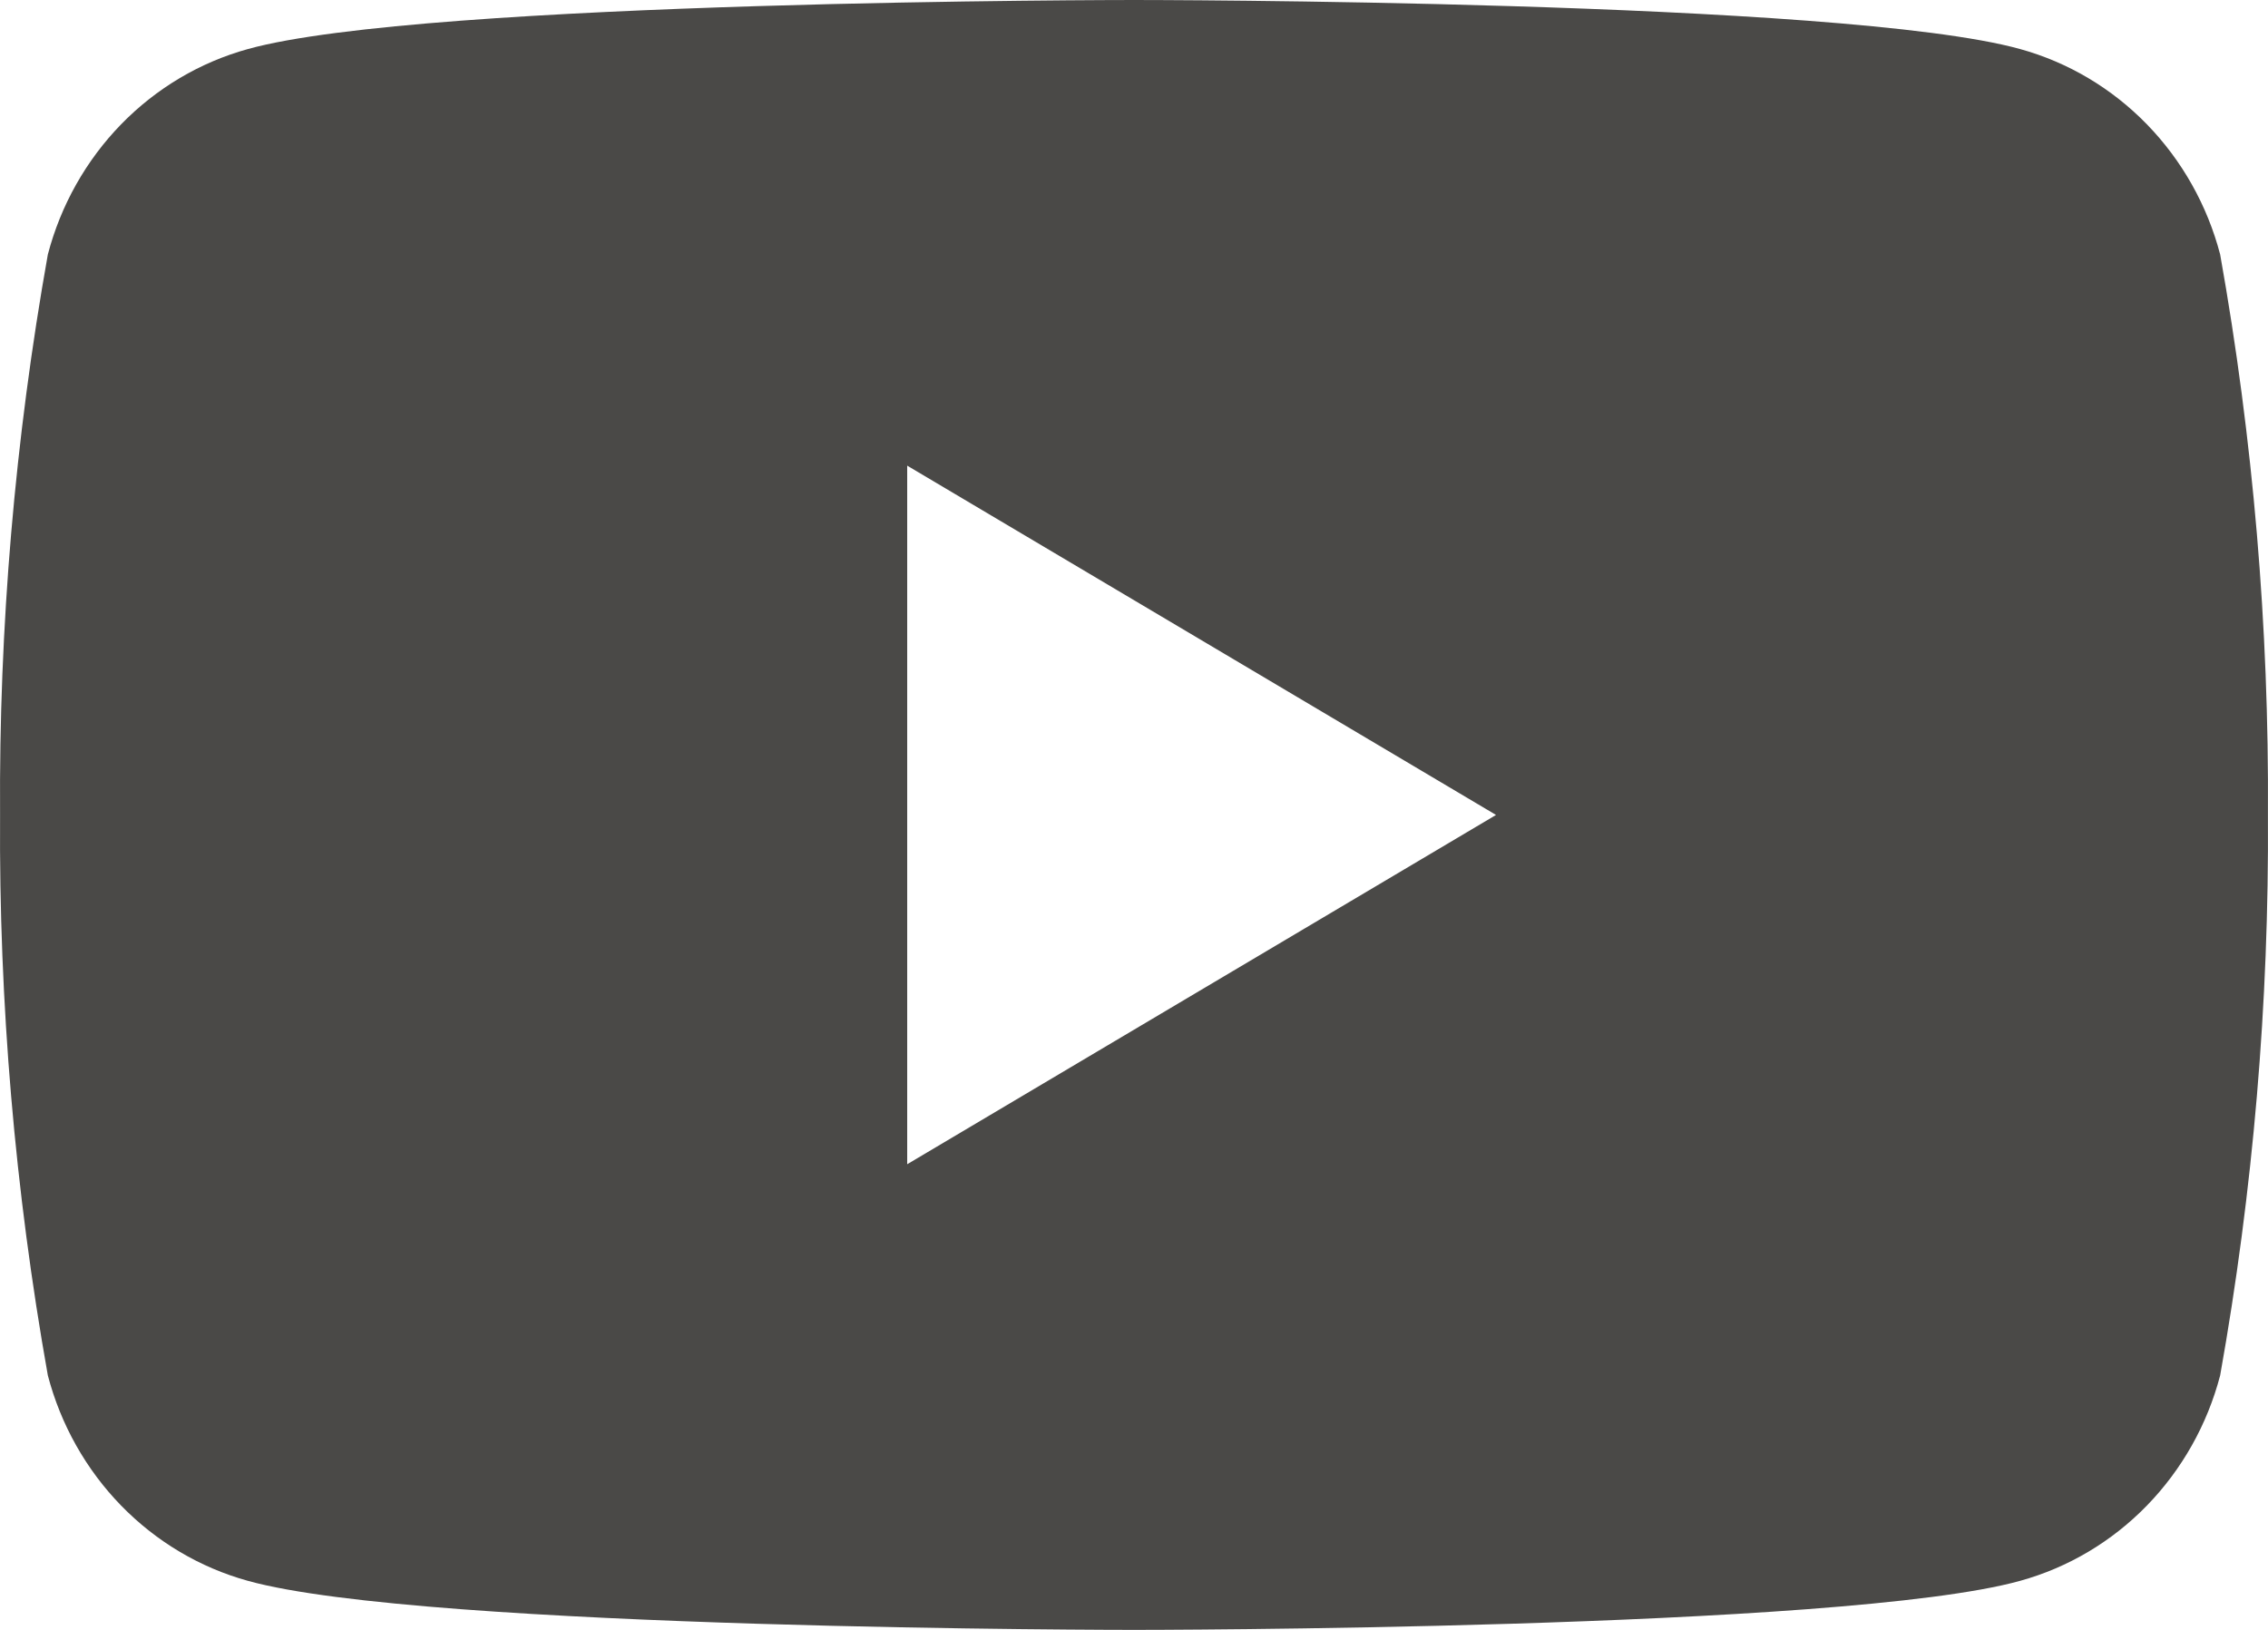 <svg width="32" height="23" viewBox="0 0 32 23" fill="none" xmlns="http://www.w3.org/2000/svg">
<path d="M31.325 3.591C31.143 2.896 30.786 2.263 30.291 1.754C29.796 1.245 29.179 0.879 28.502 0.692C26.011 2.09833e-07 16 0 16 0C16 0 5.989 2.09833e-07 3.498 0.692C2.821 0.879 2.205 1.245 1.709 1.754C1.214 2.263 0.857 2.896 0.675 3.591C0.21 6.2 -0.016 8.848 0.001 11.5C-0.016 14.152 0.21 16.8 0.675 19.409C0.857 20.104 1.214 20.737 1.709 21.246C2.205 21.755 2.821 22.121 3.498 22.308C5.989 23 16 23 16 23C16 23 26.011 23 28.502 22.308C29.179 22.121 29.796 21.755 30.291 21.246C30.786 20.737 31.143 20.104 31.325 19.409C31.79 16.8 32.016 14.152 31.999 11.5C32.016 8.848 31.79 6.2 31.325 3.591ZM12.8 16.429V6.571L21.108 11.5L12.8 16.429Z" fill="#4A4947"/>
</svg>
